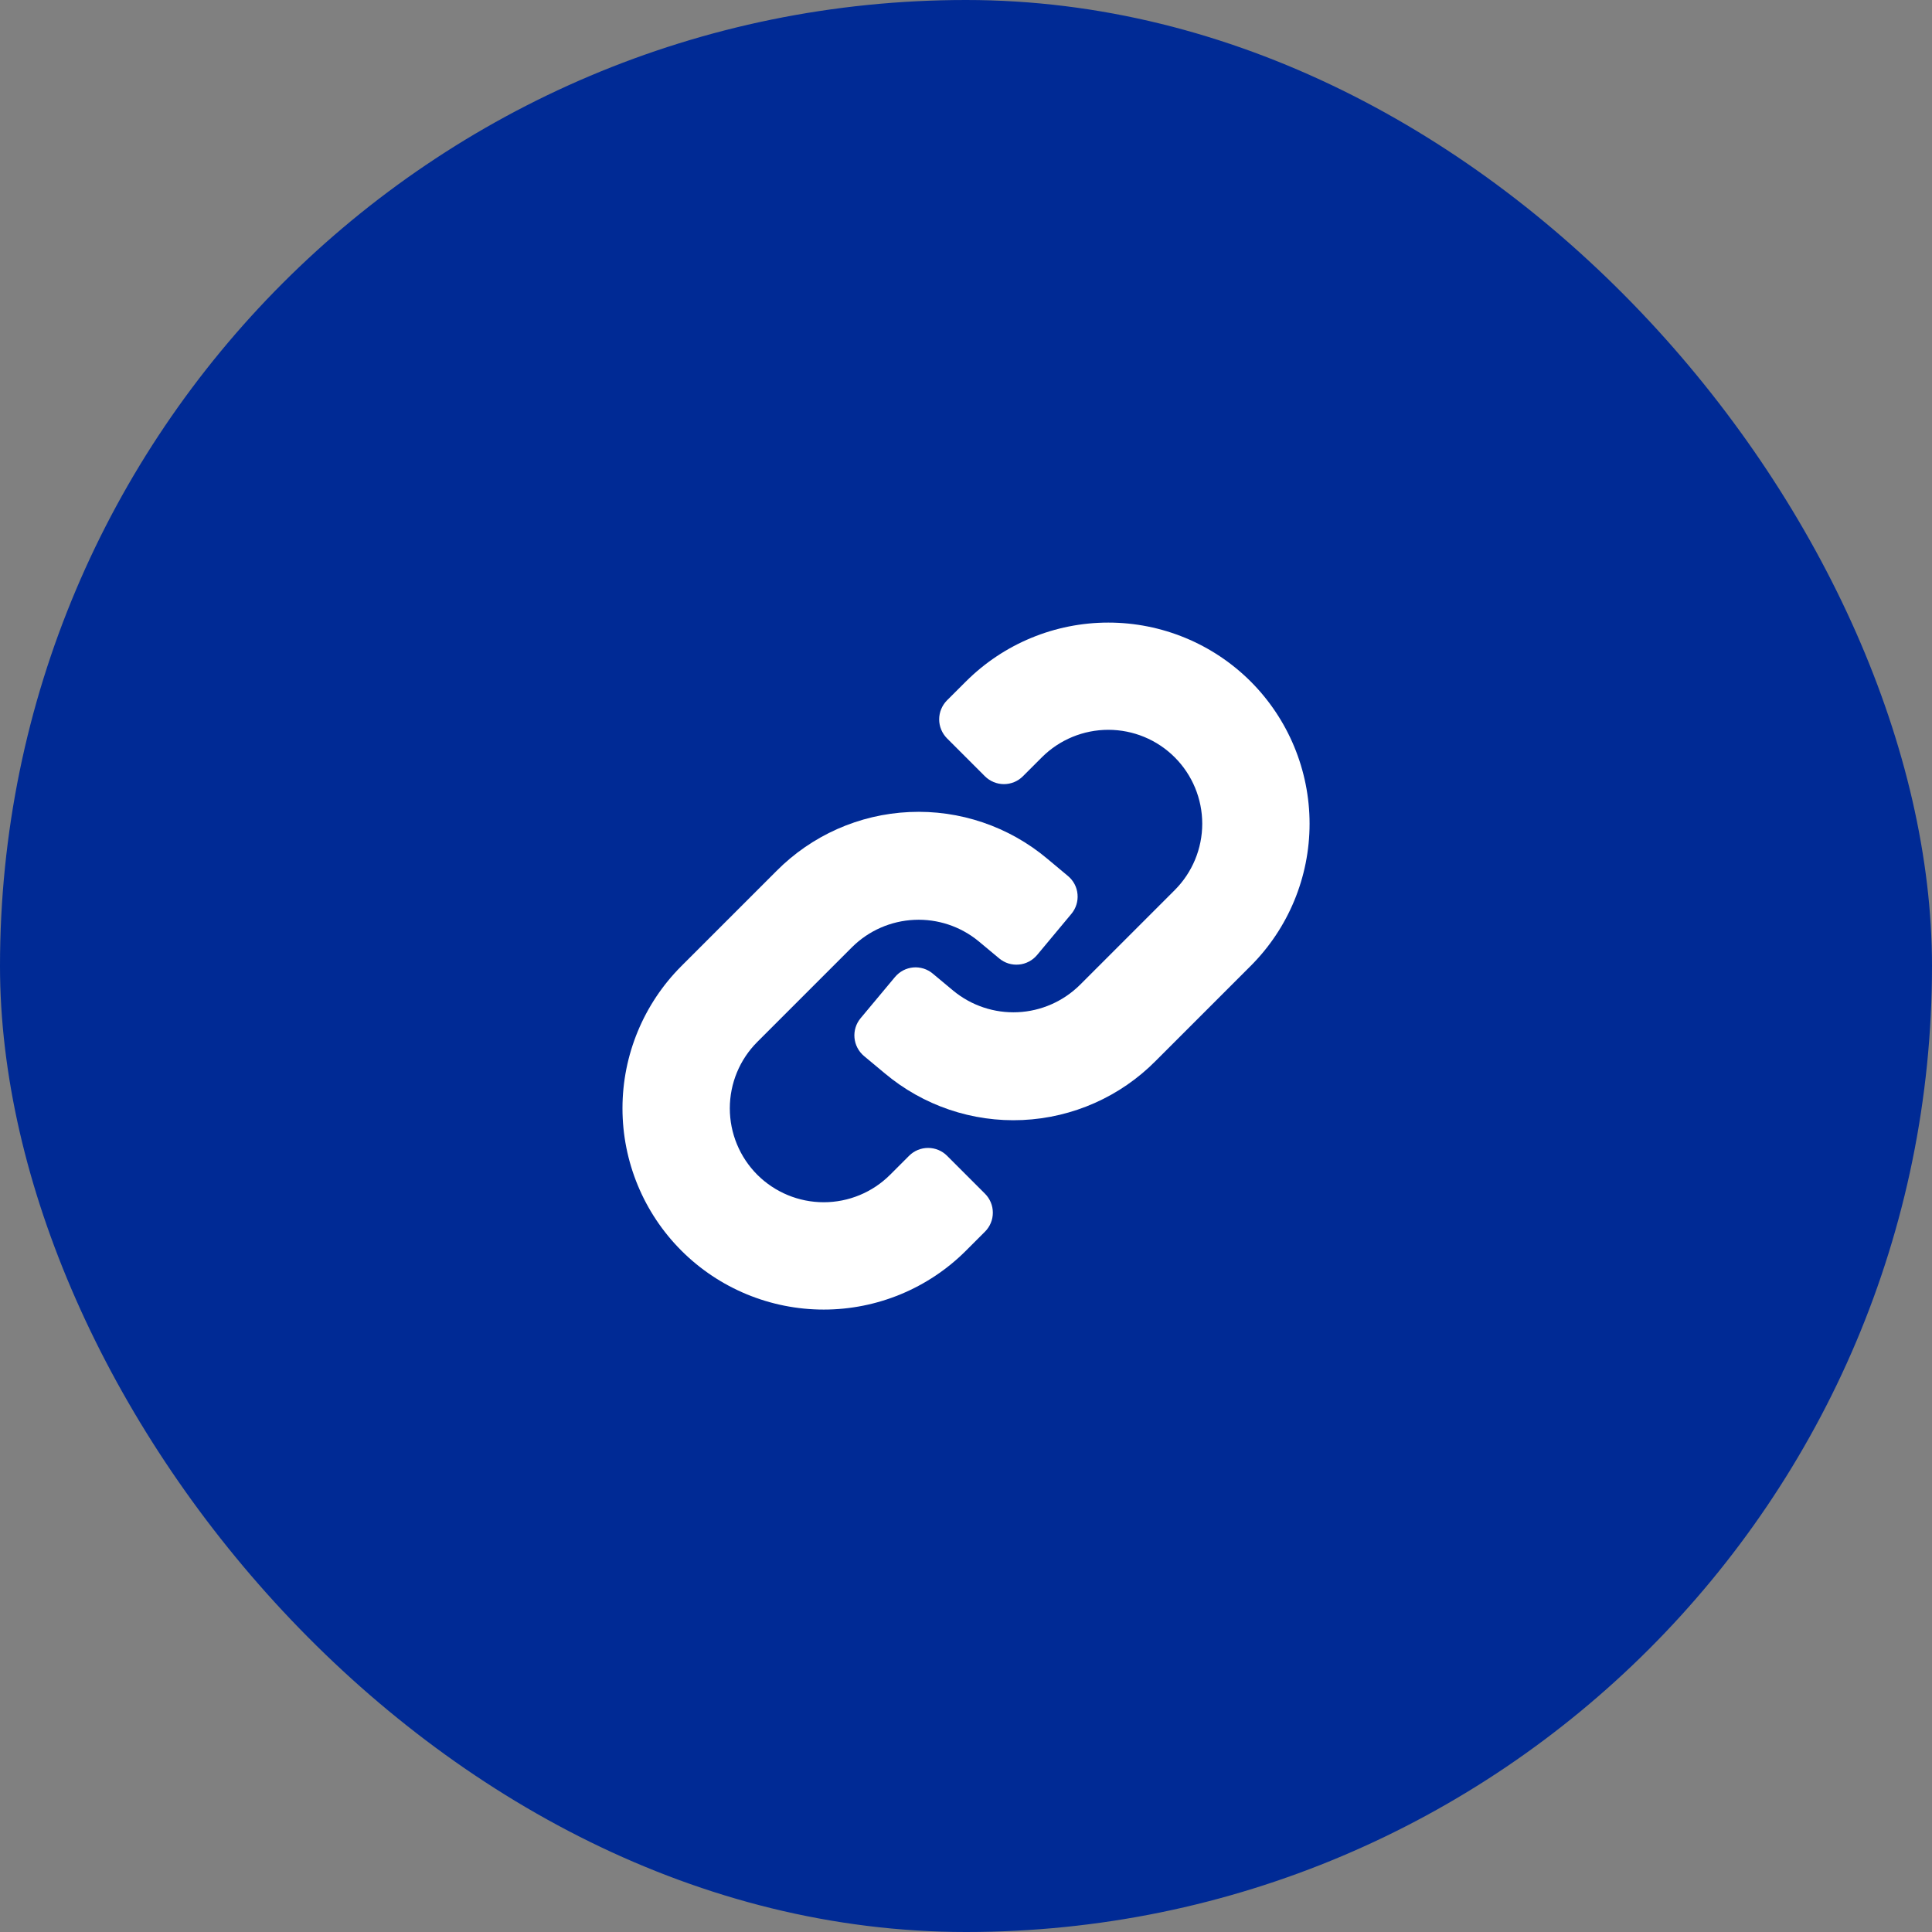 <svg width="36" height="36" viewBox="0 0 36 36" fill="none" xmlns="http://www.w3.org/2000/svg">
<rect x="0" y="0" width="36" height="36" fill="#808080" stroke="none"/>
<rect width="36" height="36" rx="18" fill="#002A95"/>
<path d="M23.303 12.697C22.599 11.995 21.646 11.601 20.652 11.601C19.657 11.601 18.704 11.995 18 12.697L17.646 13.05C17.6 13.097 17.563 13.152 17.538 13.213C17.513 13.273 17.5 13.338 17.5 13.404C17.5 13.47 17.513 13.535 17.538 13.595C17.563 13.656 17.6 13.711 17.646 13.758L18.353 14.465C18.447 14.558 18.574 14.611 18.707 14.611C18.84 14.611 18.967 14.558 19.06 14.465L19.414 14.111C19.742 13.783 20.188 13.599 20.652 13.599C21.116 13.599 21.561 13.783 21.889 14.111C22.217 14.439 22.402 14.884 22.402 15.349C22.402 15.813 22.217 16.258 21.889 16.586L20.121 18.354C19.811 18.66 19.399 18.841 18.964 18.861C18.529 18.881 18.102 18.739 17.765 18.462L17.381 18.142C17.331 18.1 17.273 18.068 17.21 18.048C17.147 18.029 17.081 18.021 17.016 18.027C16.951 18.033 16.887 18.052 16.829 18.082C16.771 18.113 16.719 18.155 16.677 18.205L16.036 18.973C15.951 19.075 15.91 19.206 15.922 19.338C15.934 19.47 15.998 19.592 16.099 19.677L16.483 19.997C17.2 20.601 18.118 20.913 19.054 20.87C19.99 20.827 20.876 20.434 21.535 19.768L23.303 18C24.007 17.297 24.402 16.343 24.402 15.349C24.402 14.354 24.006 13.4 23.303 12.697Z" fill="white"/>
<path d="M17.647 21.536C17.553 21.442 17.426 21.39 17.294 21.39C17.161 21.39 17.034 21.442 16.94 21.536L16.586 21.89C16.258 22.218 15.813 22.402 15.349 22.402C14.885 22.402 14.44 22.218 14.111 21.89C13.783 21.561 13.599 21.116 13.599 20.652C13.599 20.188 13.783 19.743 14.111 19.415L15.879 17.647C16.189 17.34 16.601 17.16 17.037 17.14C17.472 17.12 17.899 17.262 18.235 17.539L18.619 17.859C18.67 17.901 18.728 17.933 18.791 17.953C18.853 17.972 18.919 17.979 18.985 17.973C19.05 17.968 19.113 17.949 19.172 17.918C19.23 17.888 19.282 17.846 19.324 17.796L19.964 17.028C20.049 16.926 20.09 16.795 20.078 16.663C20.067 16.531 20.003 16.409 19.901 16.324L19.517 16.003C18.8 15.4 17.882 15.088 16.946 15.131C16.01 15.173 15.124 15.567 14.465 16.233L12.697 18.001C11.994 18.704 11.599 19.658 11.599 20.652C11.599 21.647 11.994 22.601 12.697 23.304C13.4 24.007 14.354 24.402 15.349 24.402C16.343 24.402 17.297 24.007 18 23.304L18.354 22.95C18.4 22.904 18.437 22.849 18.462 22.788C18.488 22.727 18.5 22.662 18.5 22.597C18.5 22.531 18.488 22.466 18.462 22.405C18.437 22.345 18.401 22.29 18.354 22.243L17.647 21.536Z" fill="white"/>
</svg>
